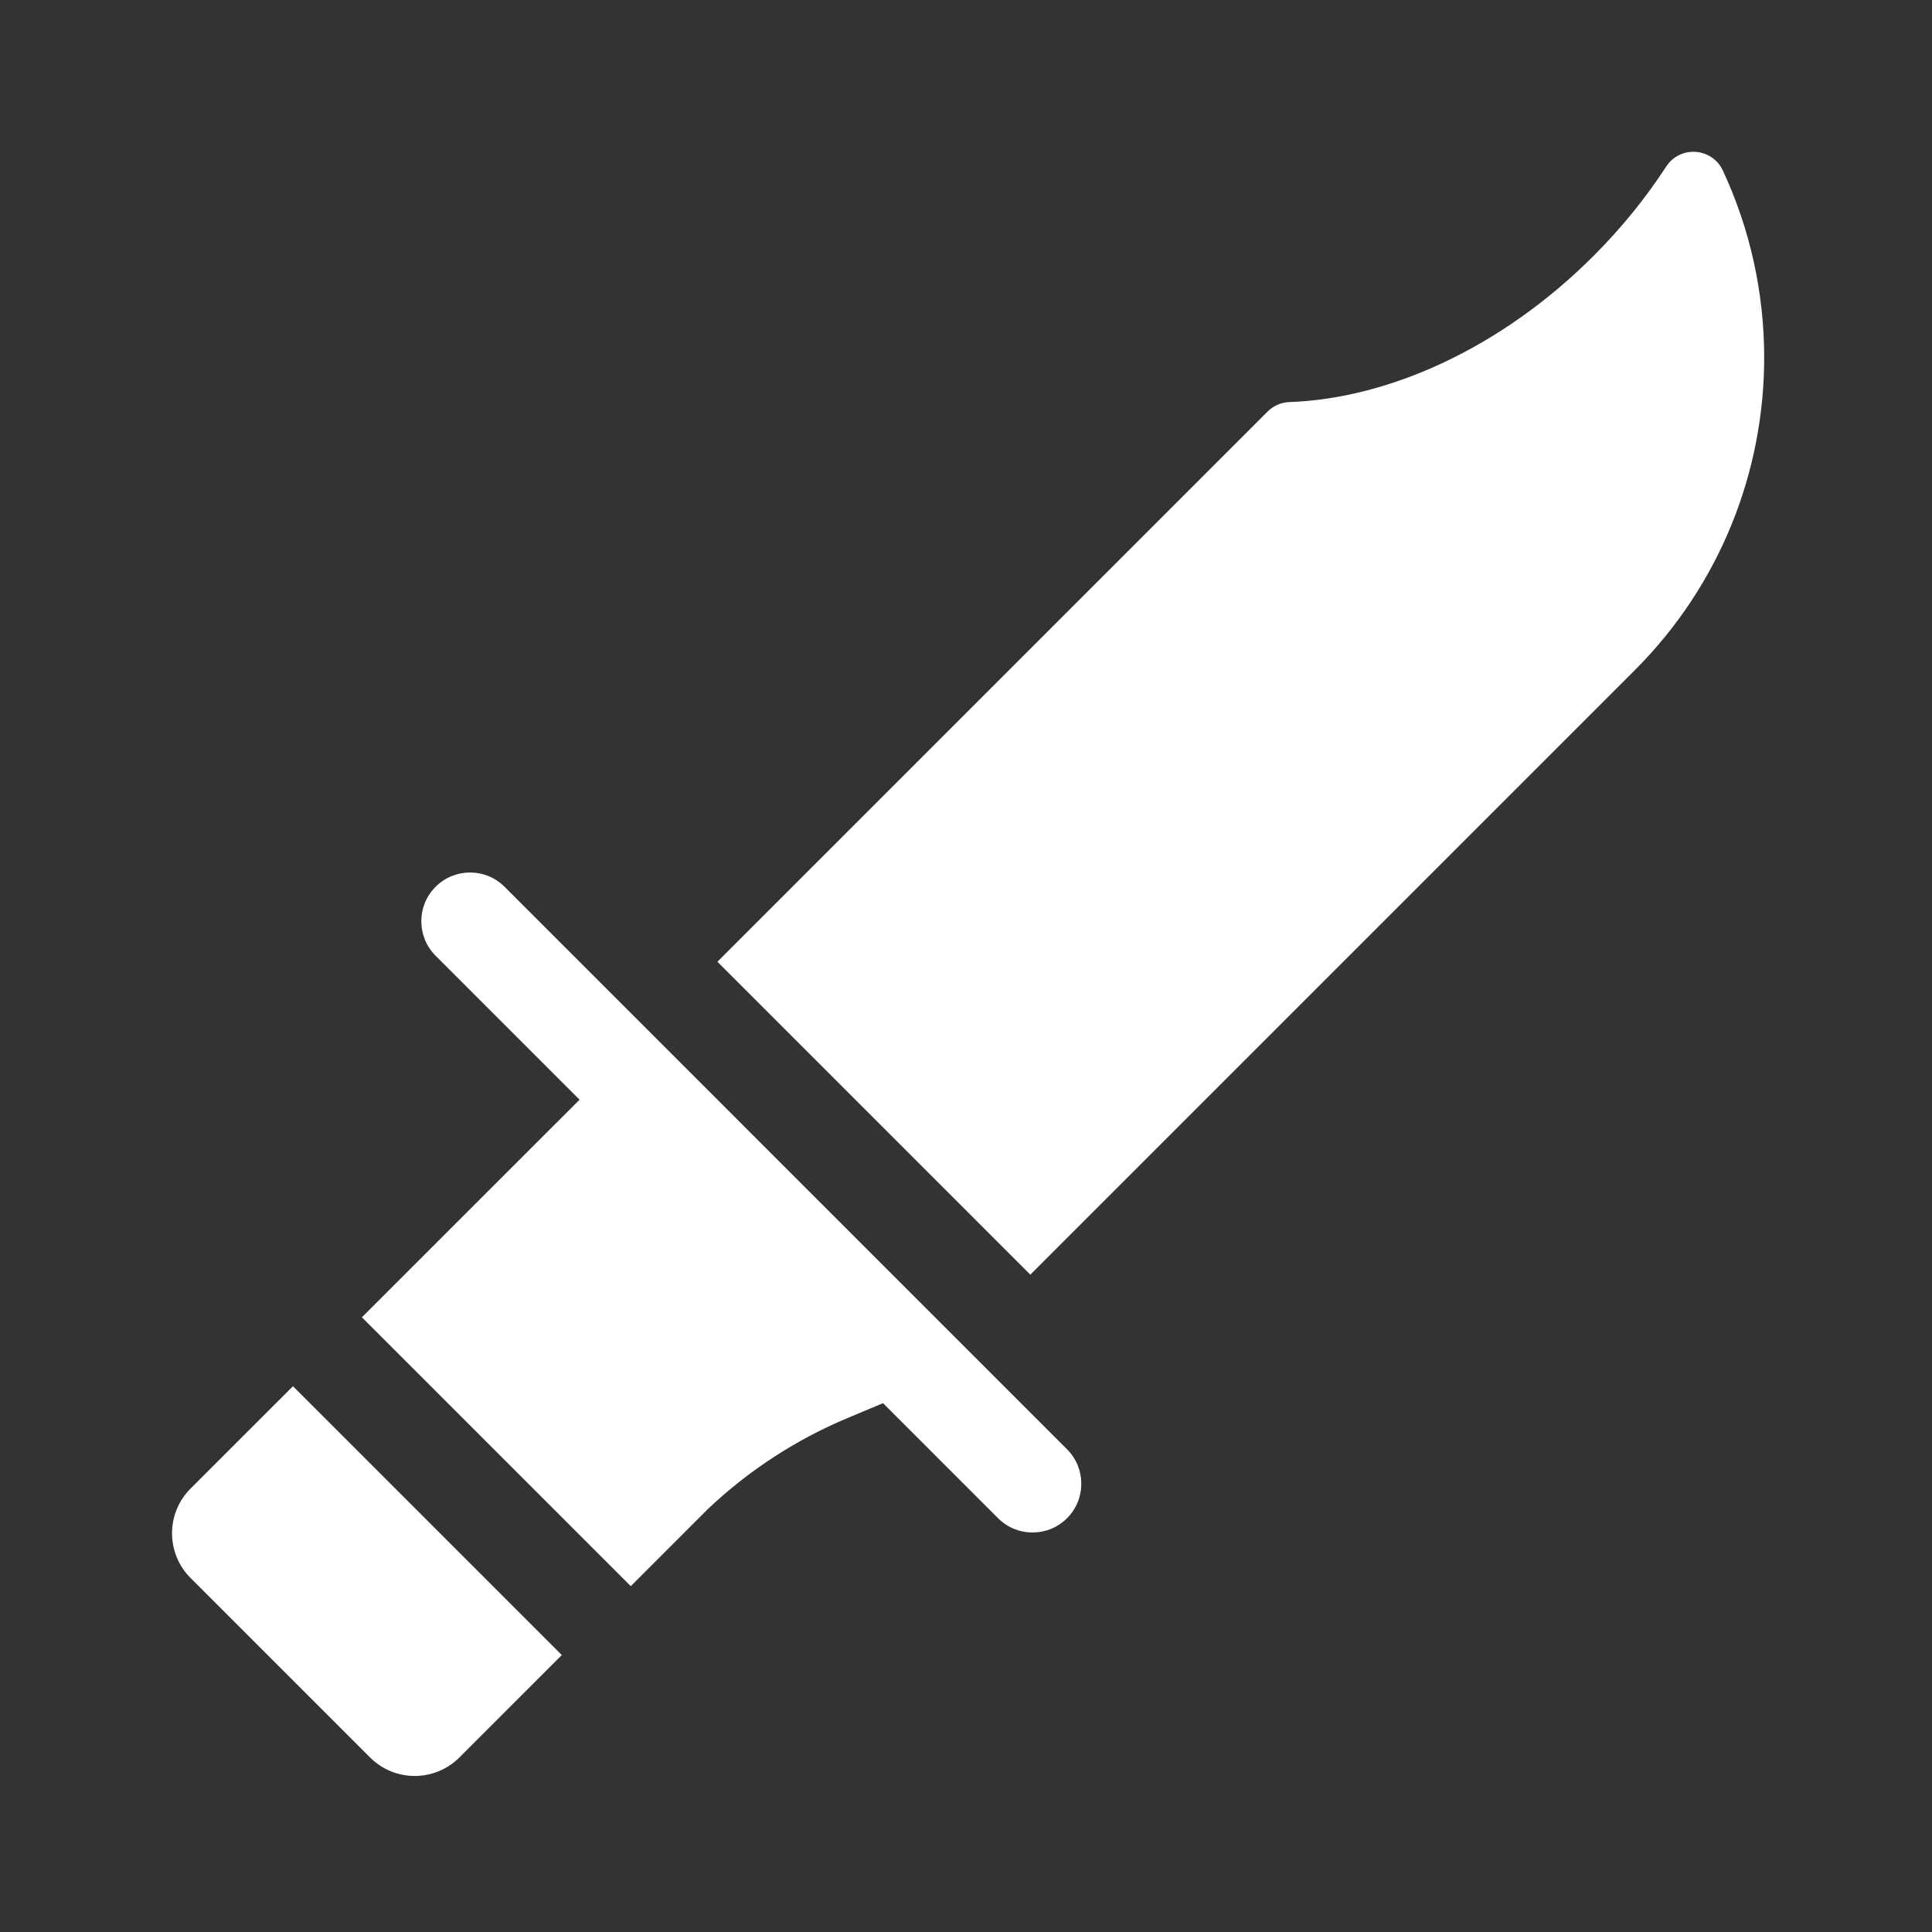 <?xml version="1.0" encoding="UTF-8" standalone="no"?><!DOCTYPE svg PUBLIC "-//W3C//DTD SVG 1.1//EN" "http://www.w3.org/Graphics/SVG/1.1/DTD/svg11.dtd"><svg width="100%" height="100%" viewBox="0 0 130 130" version="1.1" xmlns="http://www.w3.org/2000/svg" xmlns:xlink="http://www.w3.org/1999/xlink" xml:space="preserve" xmlns:serif="http://www.serif.com/" style="fill-rule:evenodd;clip-rule:evenodd;stroke-linejoin:round;stroke-miterlimit:2;"><rect x="0" y="0" width="130" height="130" fill="#333333" stroke="none"/><clipPath id="_clip1"><rect id="knife" x="10.5" y="10.214" width="109.286" height="109.286"/></clipPath><g clip-path="url(#_clip1)"><g><path d="M12.822,100.164c-1.661,1.66 -1.661,4.354 0,6.015l12.077,12.075c1.66,1.662 4.352,1.662 6.014,0l6.89,-6.888l-18.09,-18.089l-6.891,6.887Z" style="fill:#fff;fill-rule:nonzero;"/><path d="M115.928,11.477c-0.725,-1.554 -2.878,-1.708 -3.813,-0.27c-1.362,2.094 -2.999,4.123 -4.895,6.019c-6.184,6.184 -13.762,9.592 -20.46,9.829c-0.552,0.019 -1.075,0.246 -1.466,0.637l-37.02,37.022l21.055,21.055l40.658,-40.658c5.813,-5.813 8.72,-13.435 8.722,-21.055c-0.002,-4.303 -0.928,-8.604 -2.781,-12.579Z" style="fill:#fff;fill-rule:nonzero;"/><path d="M33.95,59.669c-1.281,-1.281 -3.358,-1.281 -4.64,0c-1.281,1.281 -1.281,3.358 0,4.639l9.687,9.687l0,0.001l-14.645,14.642l18.091,18.09l5.177,-5.177c2.743,-2.601 5.934,-4.681 9.42,-6.139l2.377,-0.996l0,0l7.742,7.742c0.64,0.641 1.48,0.961 2.319,0.961c0.84,0 1.679,-0.321 2.32,-0.961c1.281,-1.281 1.281,-3.358 0,-4.64l-37.848,-37.849Z" style="fill:#fff;fill-rule:nonzero;"/></g></g></svg>